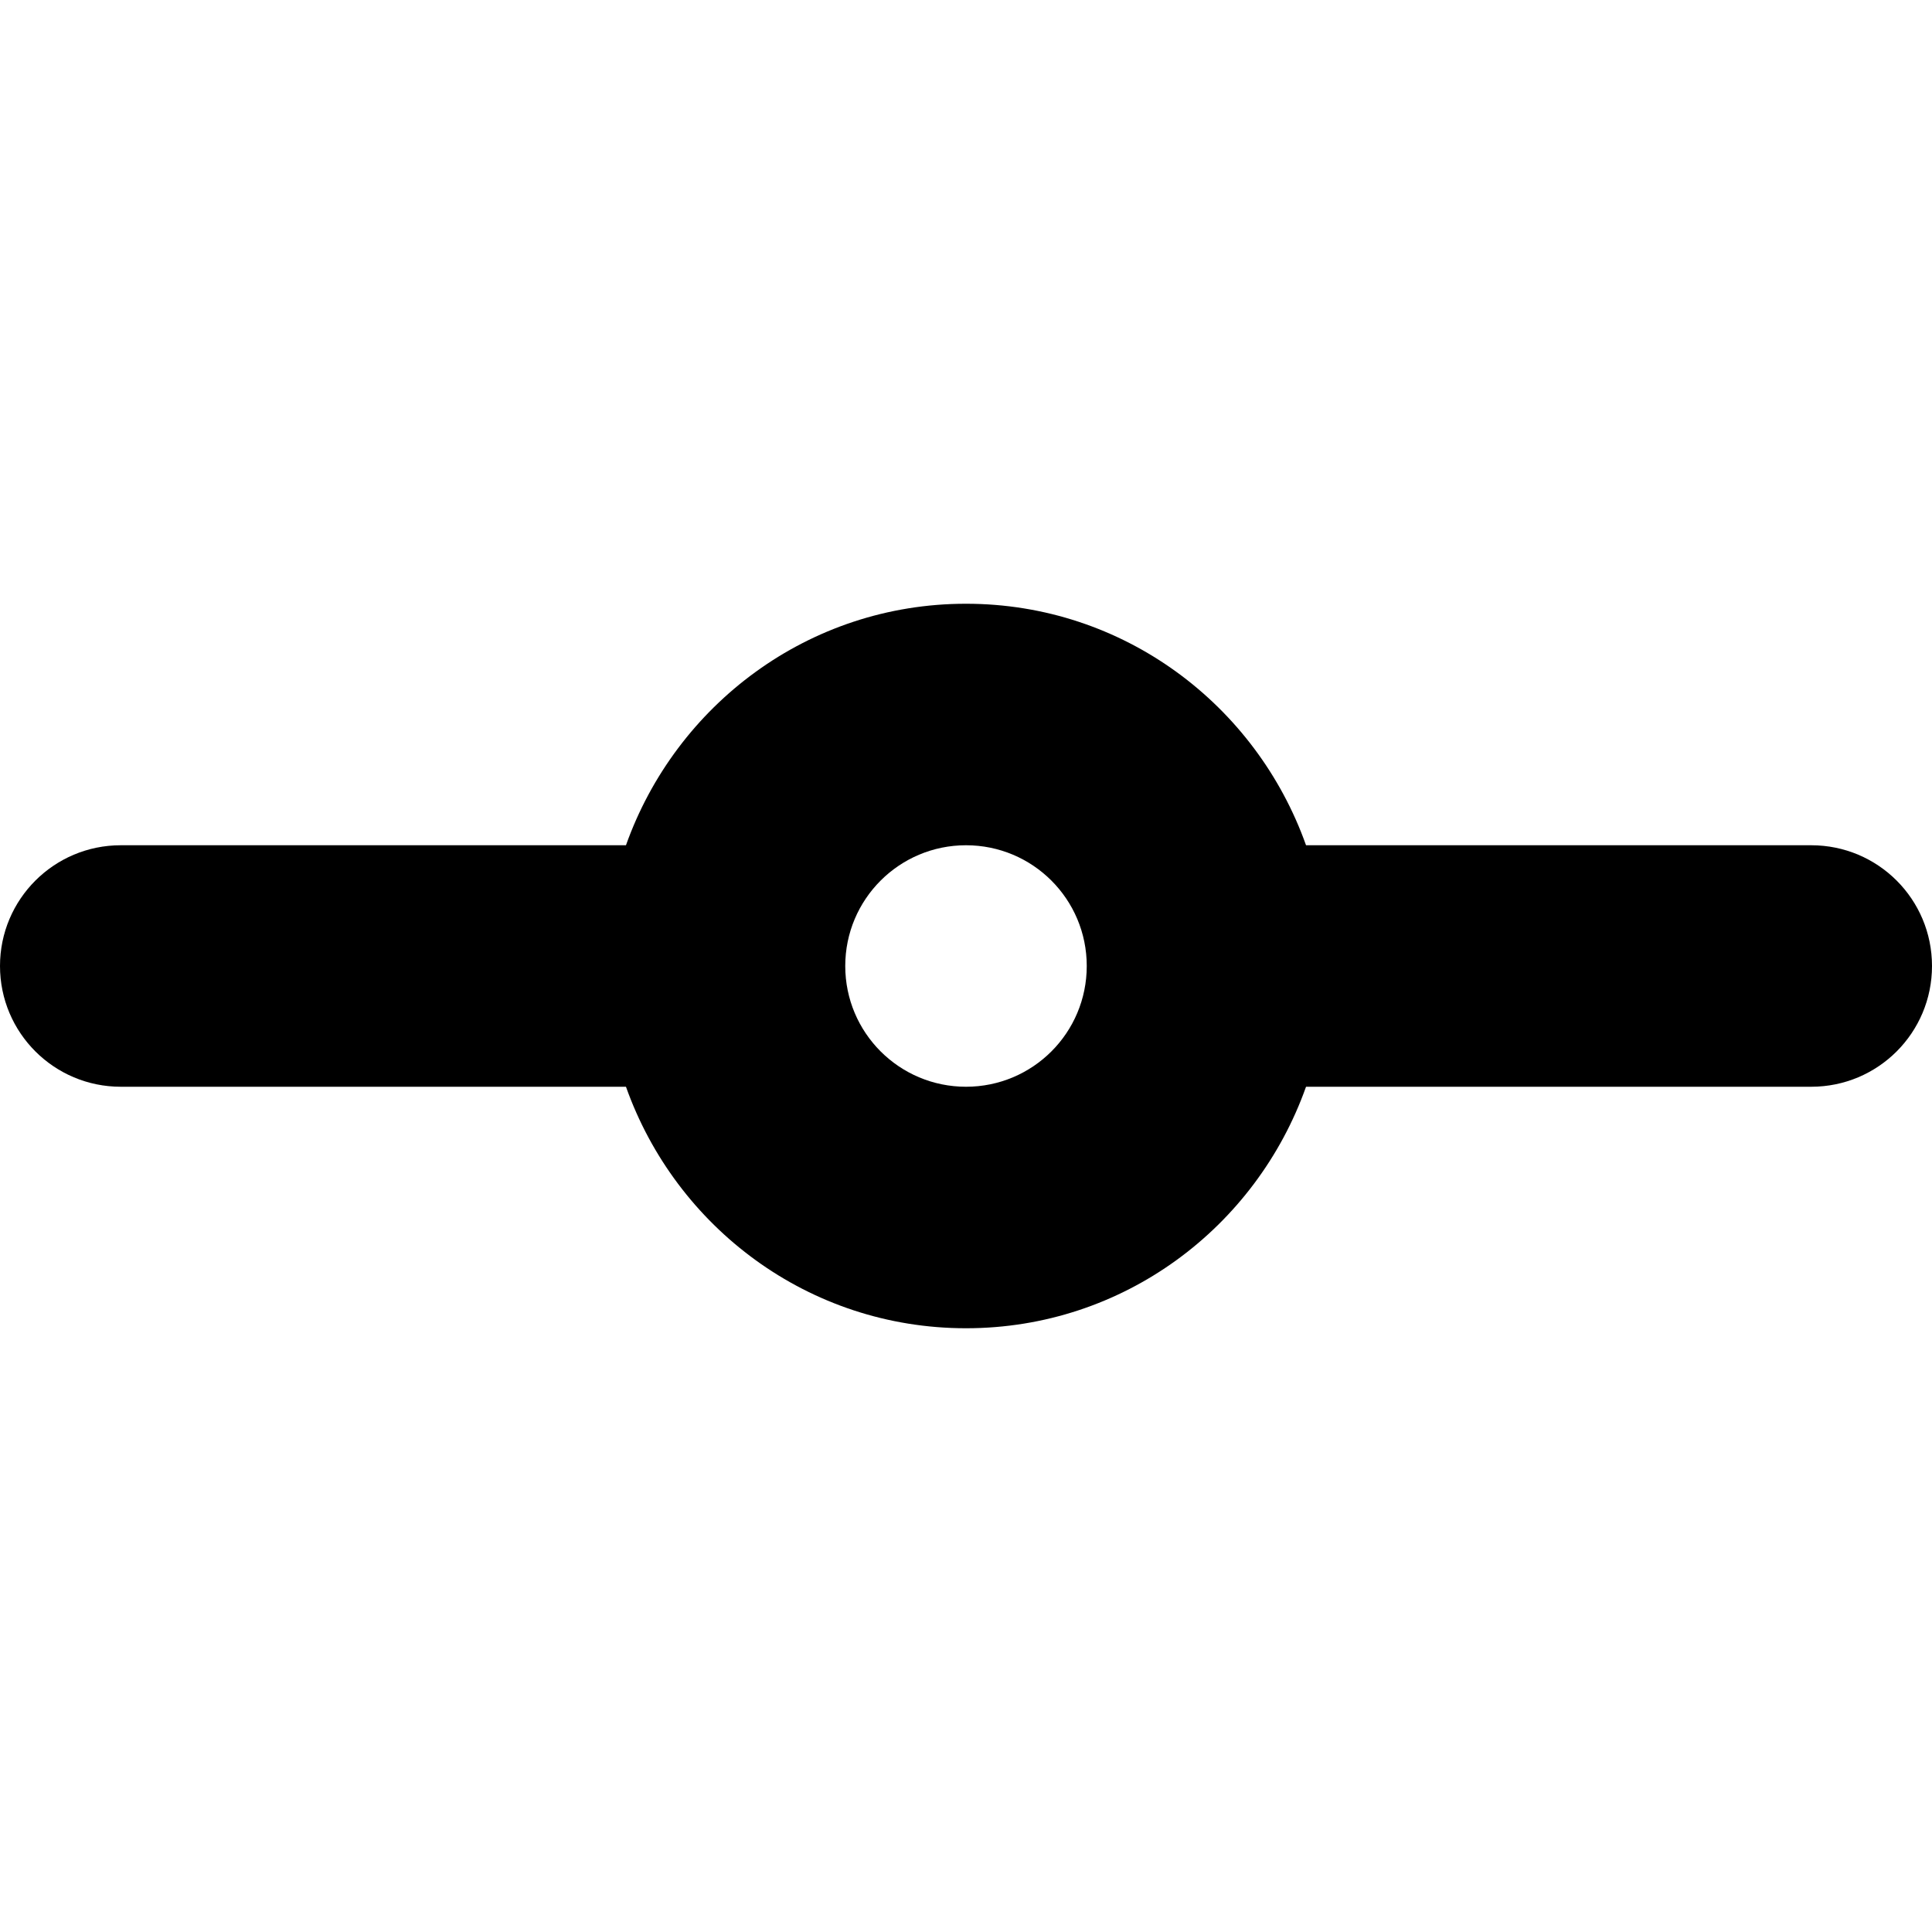 <svg height="320pt" viewBox="0 0 320 320" width="320pt" xmlns="http://www.w3.org/2000/svg"><path d="m300 180h-83.68c-8.262 23.262-30.219 40-56.32 40-26.078 0-48.059-16.738-56.32-40h-83.68c-11.039 0-20-8.941-20-20s8.961-20 20-20h83.68c8.262-23.238 30.242-40 56.32-40 26.102 0 48.059 16.762 56.32 40h83.68c11.059 0 20 8.941 20 20s-8.941 20-20 20zm-140-40c-11.039 0-20 8.941-20 20s8.961 20 20 20c11.059 0 20-8.941 20-20s-8.941-20-20-20zm0 0"/></svg>